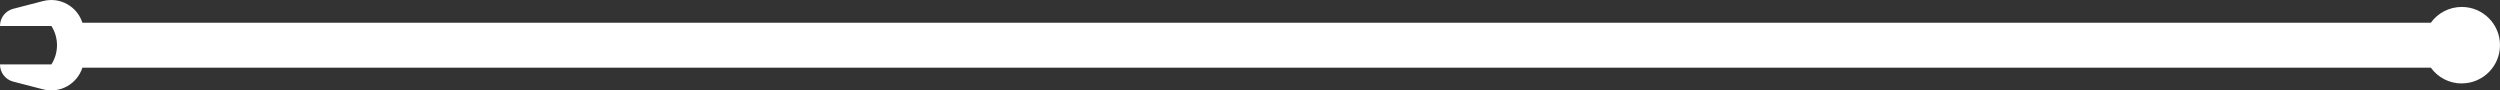 <?xml version="1.0" encoding="UTF-8"?>
<svg id="Camada_2" data-name="Camada 2" xmlns="http://www.w3.org/2000/svg" viewBox="0 0 370.85 13.4">
  <rect x="0" y="0" width="370.85" height="13.4" fill="#333333" stroke="none"/>
  <defs>
    <style>
      .cls-1 {
        fill: #fff;
        stroke-width: 0px;
      }
    </style>
  </defs>
  <g id="TEXTS">
    <path class="cls-1" d="M365.18,12.37c3.13,0,5.67-2.54,5.67-5.67,0-3.13-2.54-5.67-5.67-5.67-1.89,0-3.56.92-4.59,2.34H12.22C11.47,1,8.95-.51,6.38.16L1.94,1.31C.8,1.61,0,2.65,0,3.83v.03s7.63,0,7.63,0c1.1,1.73,1.1,3.95,0,5.69H0s0,.03,0,.03c0,1.18.8,2.22,1.94,2.52l4.44,1.15c2.57.67,5.09-.84,5.84-3.21h348.37c1.03,1.42,2.7,2.34,4.59,2.34Z"/>
  </g>
</svg>